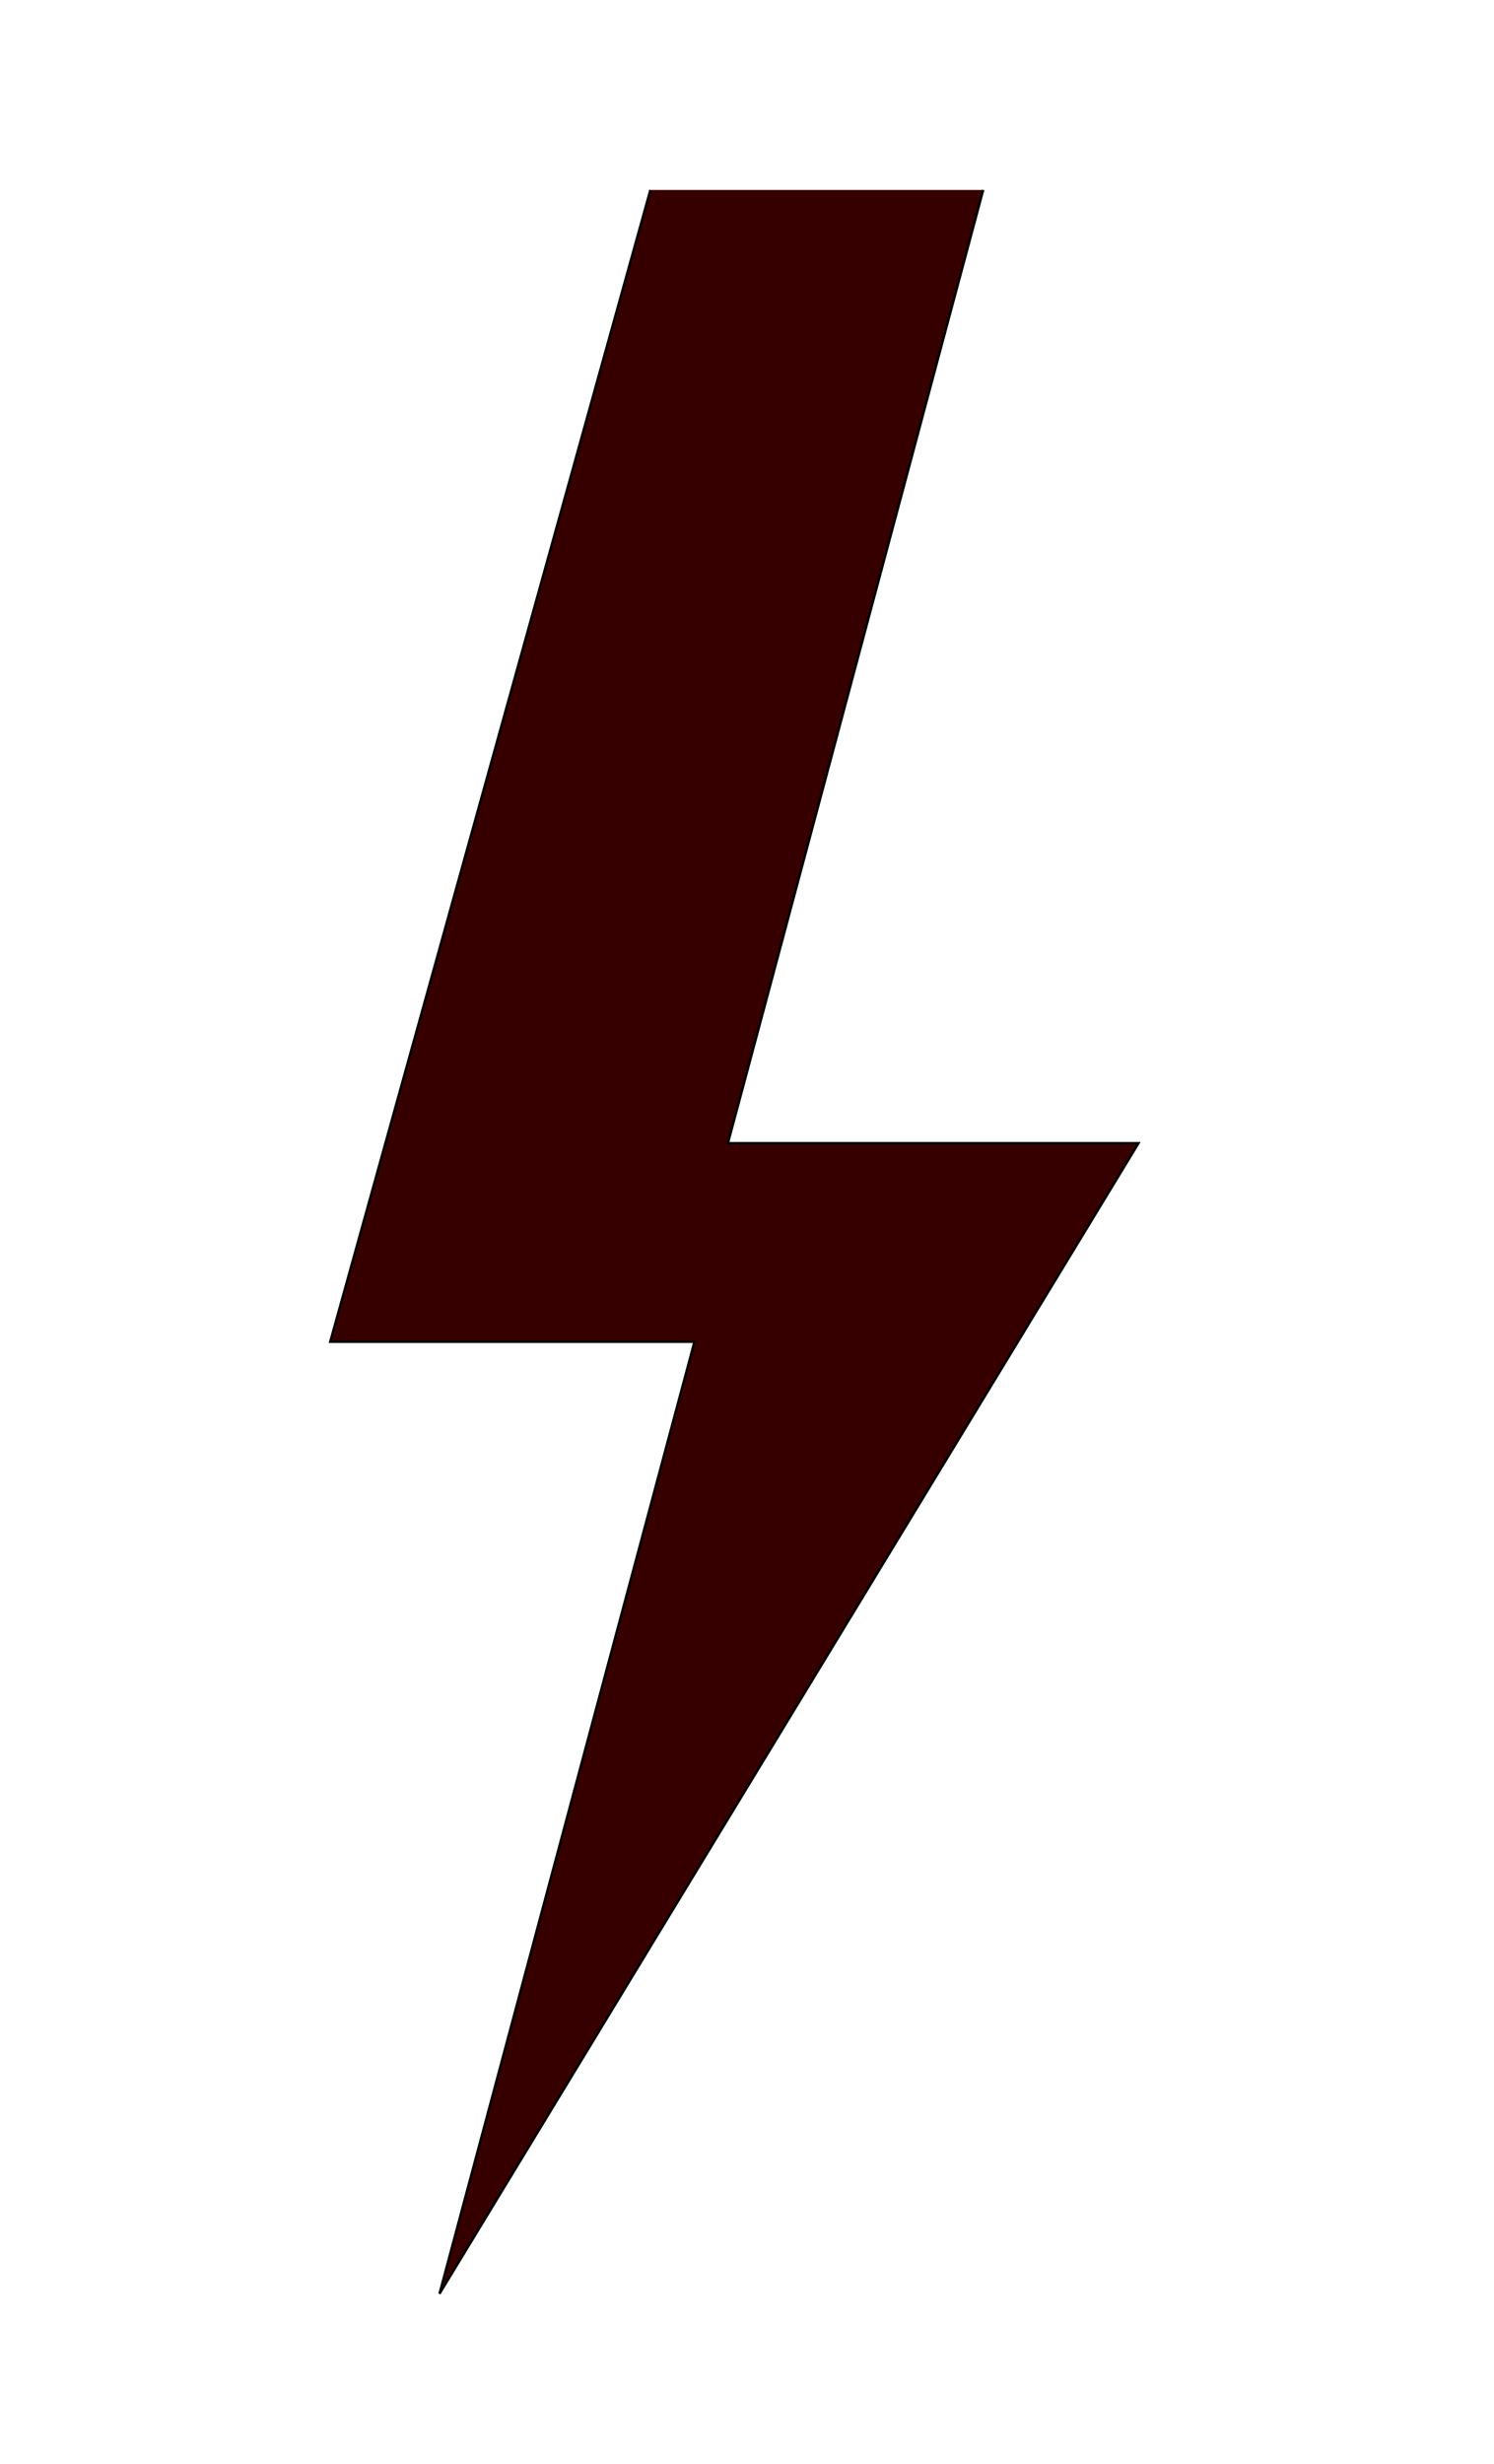 <?xml version="1.0" encoding="UTF-8" standalone="no"?>
<!-- Created with Inkscape (http://www.inkscape.org/) -->

<svg
   width="165mm"
   height="272mm"
   viewBox="0 0 165 272"
   version="1.1"
   id="svg1470"
   inkscape:version="1.2 (dc2aeda, 2022-05-15)"
   sodipodi:docname="battery_discharging.svg"
   xmlns:inkscape="http://www.inkscape.org/namespaces/inkscape"
   xmlns:sodipodi="http://sodipodi.sourceforge.net/DTD/sodipodi-0.dtd"
   xmlns="http://www.w3.org/2000/svg"
   xmlns:svg="http://www.w3.org/2000/svg">
  <sodipodi:namedview
     id="namedview1472"
     pagecolor="#505050"
     bordercolor="#ffffff"
     borderopacity="1"
     inkscape:showpageshadow="0"
     inkscape:pageopacity="0"
     inkscape:pagecheckerboard="1"
     inkscape:deskcolor="#505050"
     inkscape:document-units="mm"
     showgrid="false"
     inkscape:zoom="0.35590942"
     inkscape:cx="334.35474"
     inkscape:cy="327.33048"
     inkscape:window-width="1364"
     inkscape:window-height="744"
     inkscape:window-x="0"
     inkscape:window-y="0"
     inkscape:window-maximized="1"
     inkscape:current-layer="layer1" />
  <defs
     id="defs1467">
    <filter
       inkscape:collect="always"
       style="color-interpolation-filters:sRGB"
       id="filter2746"
       x="-0.262"
       y="-0.1"
       width="1.524"
       height="1.2">
      <feGaussianBlur
         inkscape:collect="always"
         stdDeviation="9.66"
         id="feGaussianBlur2748" />
    </filter>
  </defs>
  <g
     inkscape:label="Layer 1"
     inkscape:groupmode="layer"
     id="layer1">
    <path
       style="fill:#370000;stroke:#000000;stroke-width:0.265px;stroke-linecap:butt;stroke-linejoin:miter;stroke-opacity:1;fill-opacity:1"
       d="M 71.828,20.972 36.472,148.107 H 76.697 L 48.539,253.193 125.738,126.189 H 80.393 L 108.585,20.972"
       id="path1423"
       sodipodi:nodetypes="ccccccc" />
    <path
       style="display:none;fill:#ff0000;fill-opacity:1;stroke:#000000;stroke-width:0.265px;stroke-linecap:butt;stroke-linejoin:miter;stroke-opacity:1"
       d="m 71.828,20.972 -35.356,127.135 h 40.225 L 48.539,253.193 125.738,126.189 H 80.393 L 108.585,20.972"
       id="path1423-3"
       sodipodi:nodetypes="ccccccc"
       inkscape:label="charge" />
    <path
       style="display:none;mix-blend-mode:normal;fill:#ff0000;fill-opacity:1;stroke:#000000;stroke-width:0.265px;stroke-linecap:butt;stroke-linejoin:miter;stroke-opacity:1;filter:url(#filter2746)"
       d="m 71.828,20.972 -35.356,127.135 h 40.225 L 48.539,253.193 125.738,126.189 H 80.393 L 108.585,20.972"
       id="path1423-3-6"
       sodipodi:nodetypes="ccccccc"
       inkscape:label="charge" />
  </g>
</svg>
